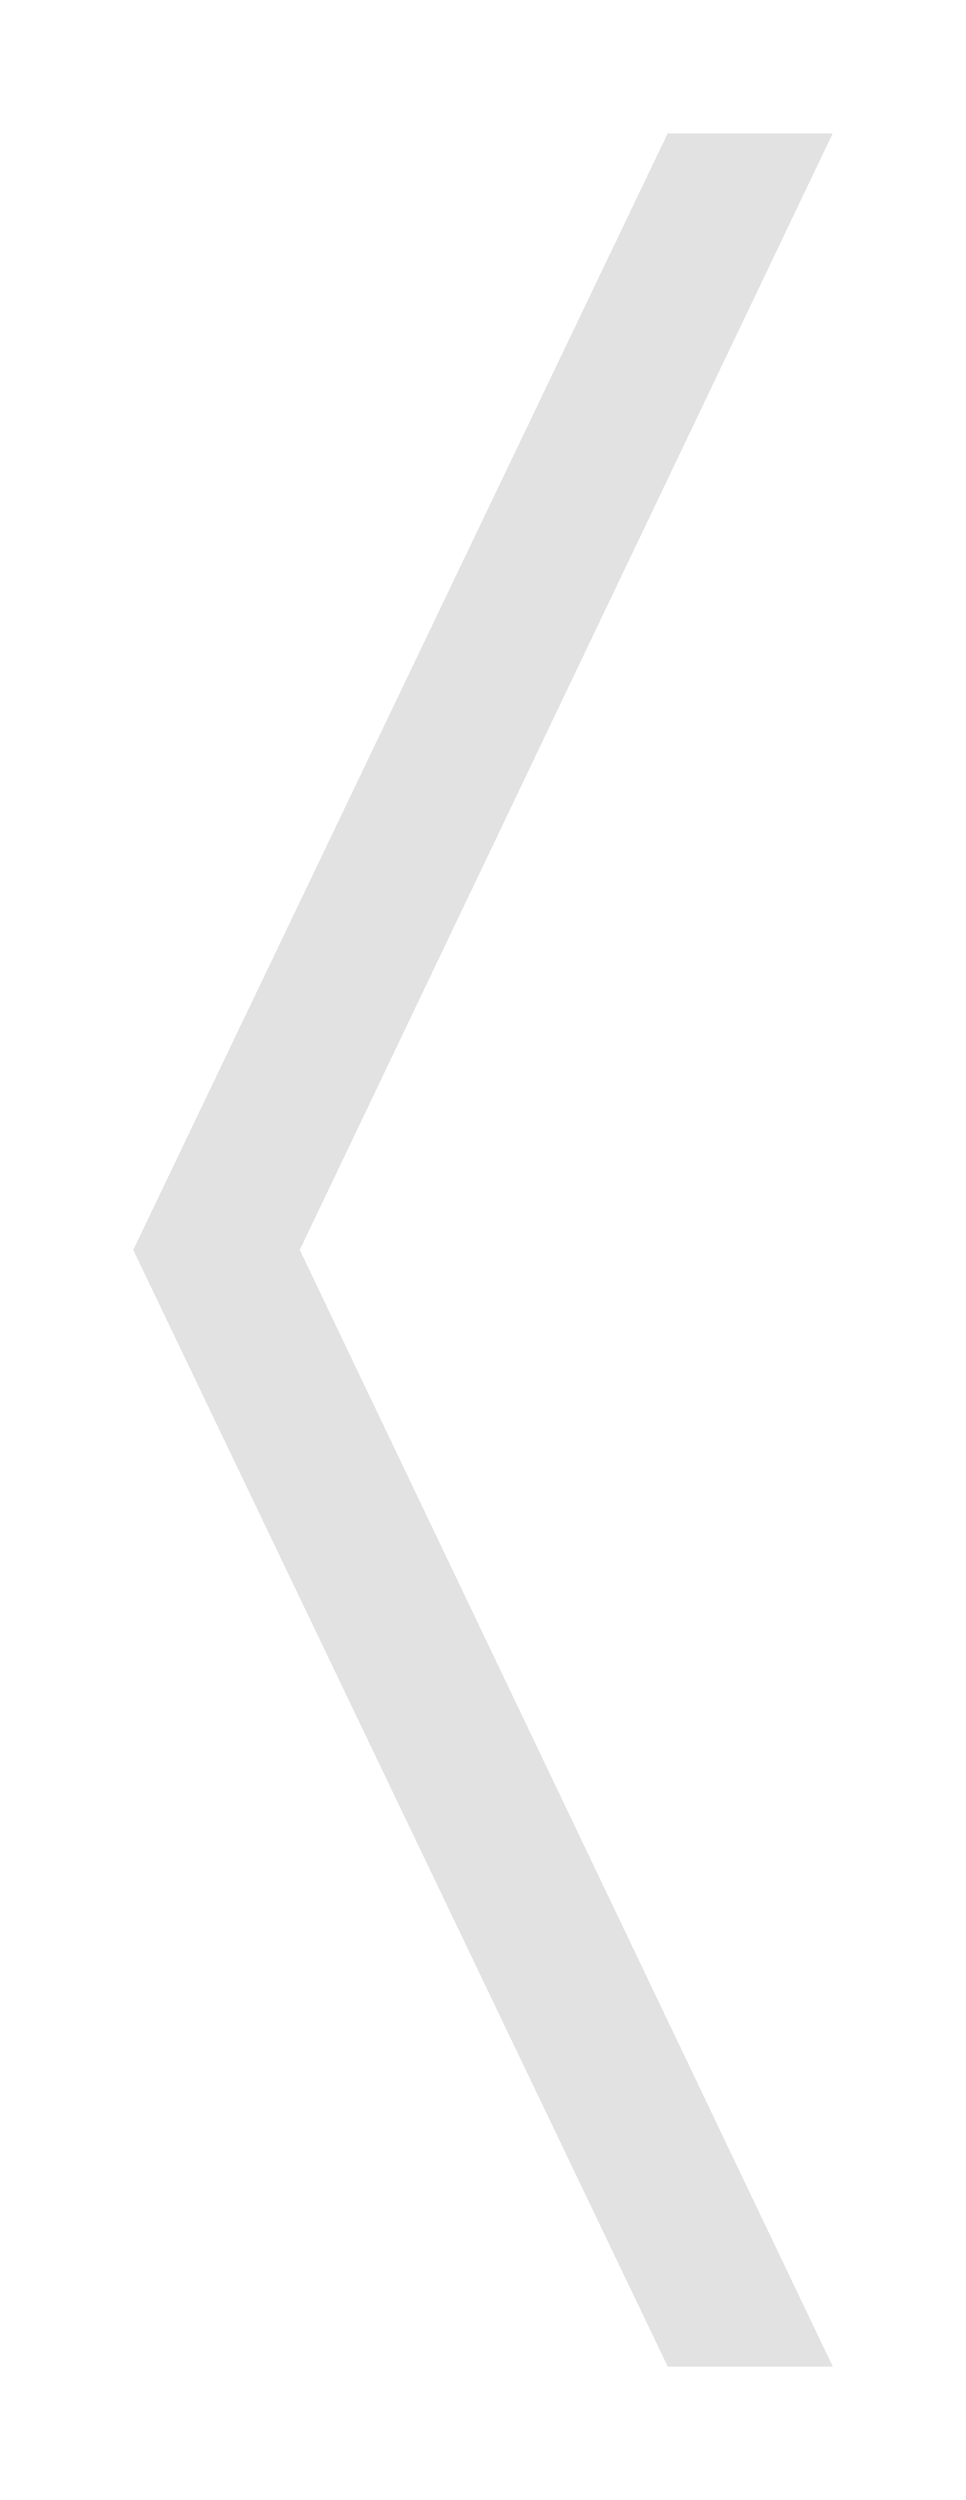 <svg width="29" height="75" viewBox="0 0 29 75" fill="none" xmlns="http://www.w3.org/2000/svg">
<g filter="url(#filter0_d_25_131)">
<path d="M4 33.5L20.045 0H25L9 33.5L25 67H20.045L4 33.5Z" fill="#ADADAD" fill-opacity="0.35" shape-rendering="crispEdges"/>
</g>
<defs>
<filter id="filter0_d_25_131" x="0" y="0" width="29" height="75" filterUnits="userSpaceOnUse" color-interpolation-filters="sRGB">
<feFlood flood-opacity="0" result="BackgroundImageFix"/>
<feColorMatrix in="SourceAlpha" type="matrix" values="0 0 0 0 0 0 0 0 0 0 0 0 0 0 0 0 0 0 127 0" result="hardAlpha"/>
<feOffset dy="4"/>
<feGaussianBlur stdDeviation="2"/>
<feComposite in2="hardAlpha" operator="out"/>
<feColorMatrix type="matrix" values="0 0 0 0 0 0 0 0 0 0 0 0 0 0 0 0 0 0 0.25 0"/>
<feBlend mode="normal" in2="BackgroundImageFix" result="effect1_dropShadow_25_131"/>
<feBlend mode="normal" in="SourceGraphic" in2="effect1_dropShadow_25_131" result="shape"/>
</filter>
</defs>
</svg>
